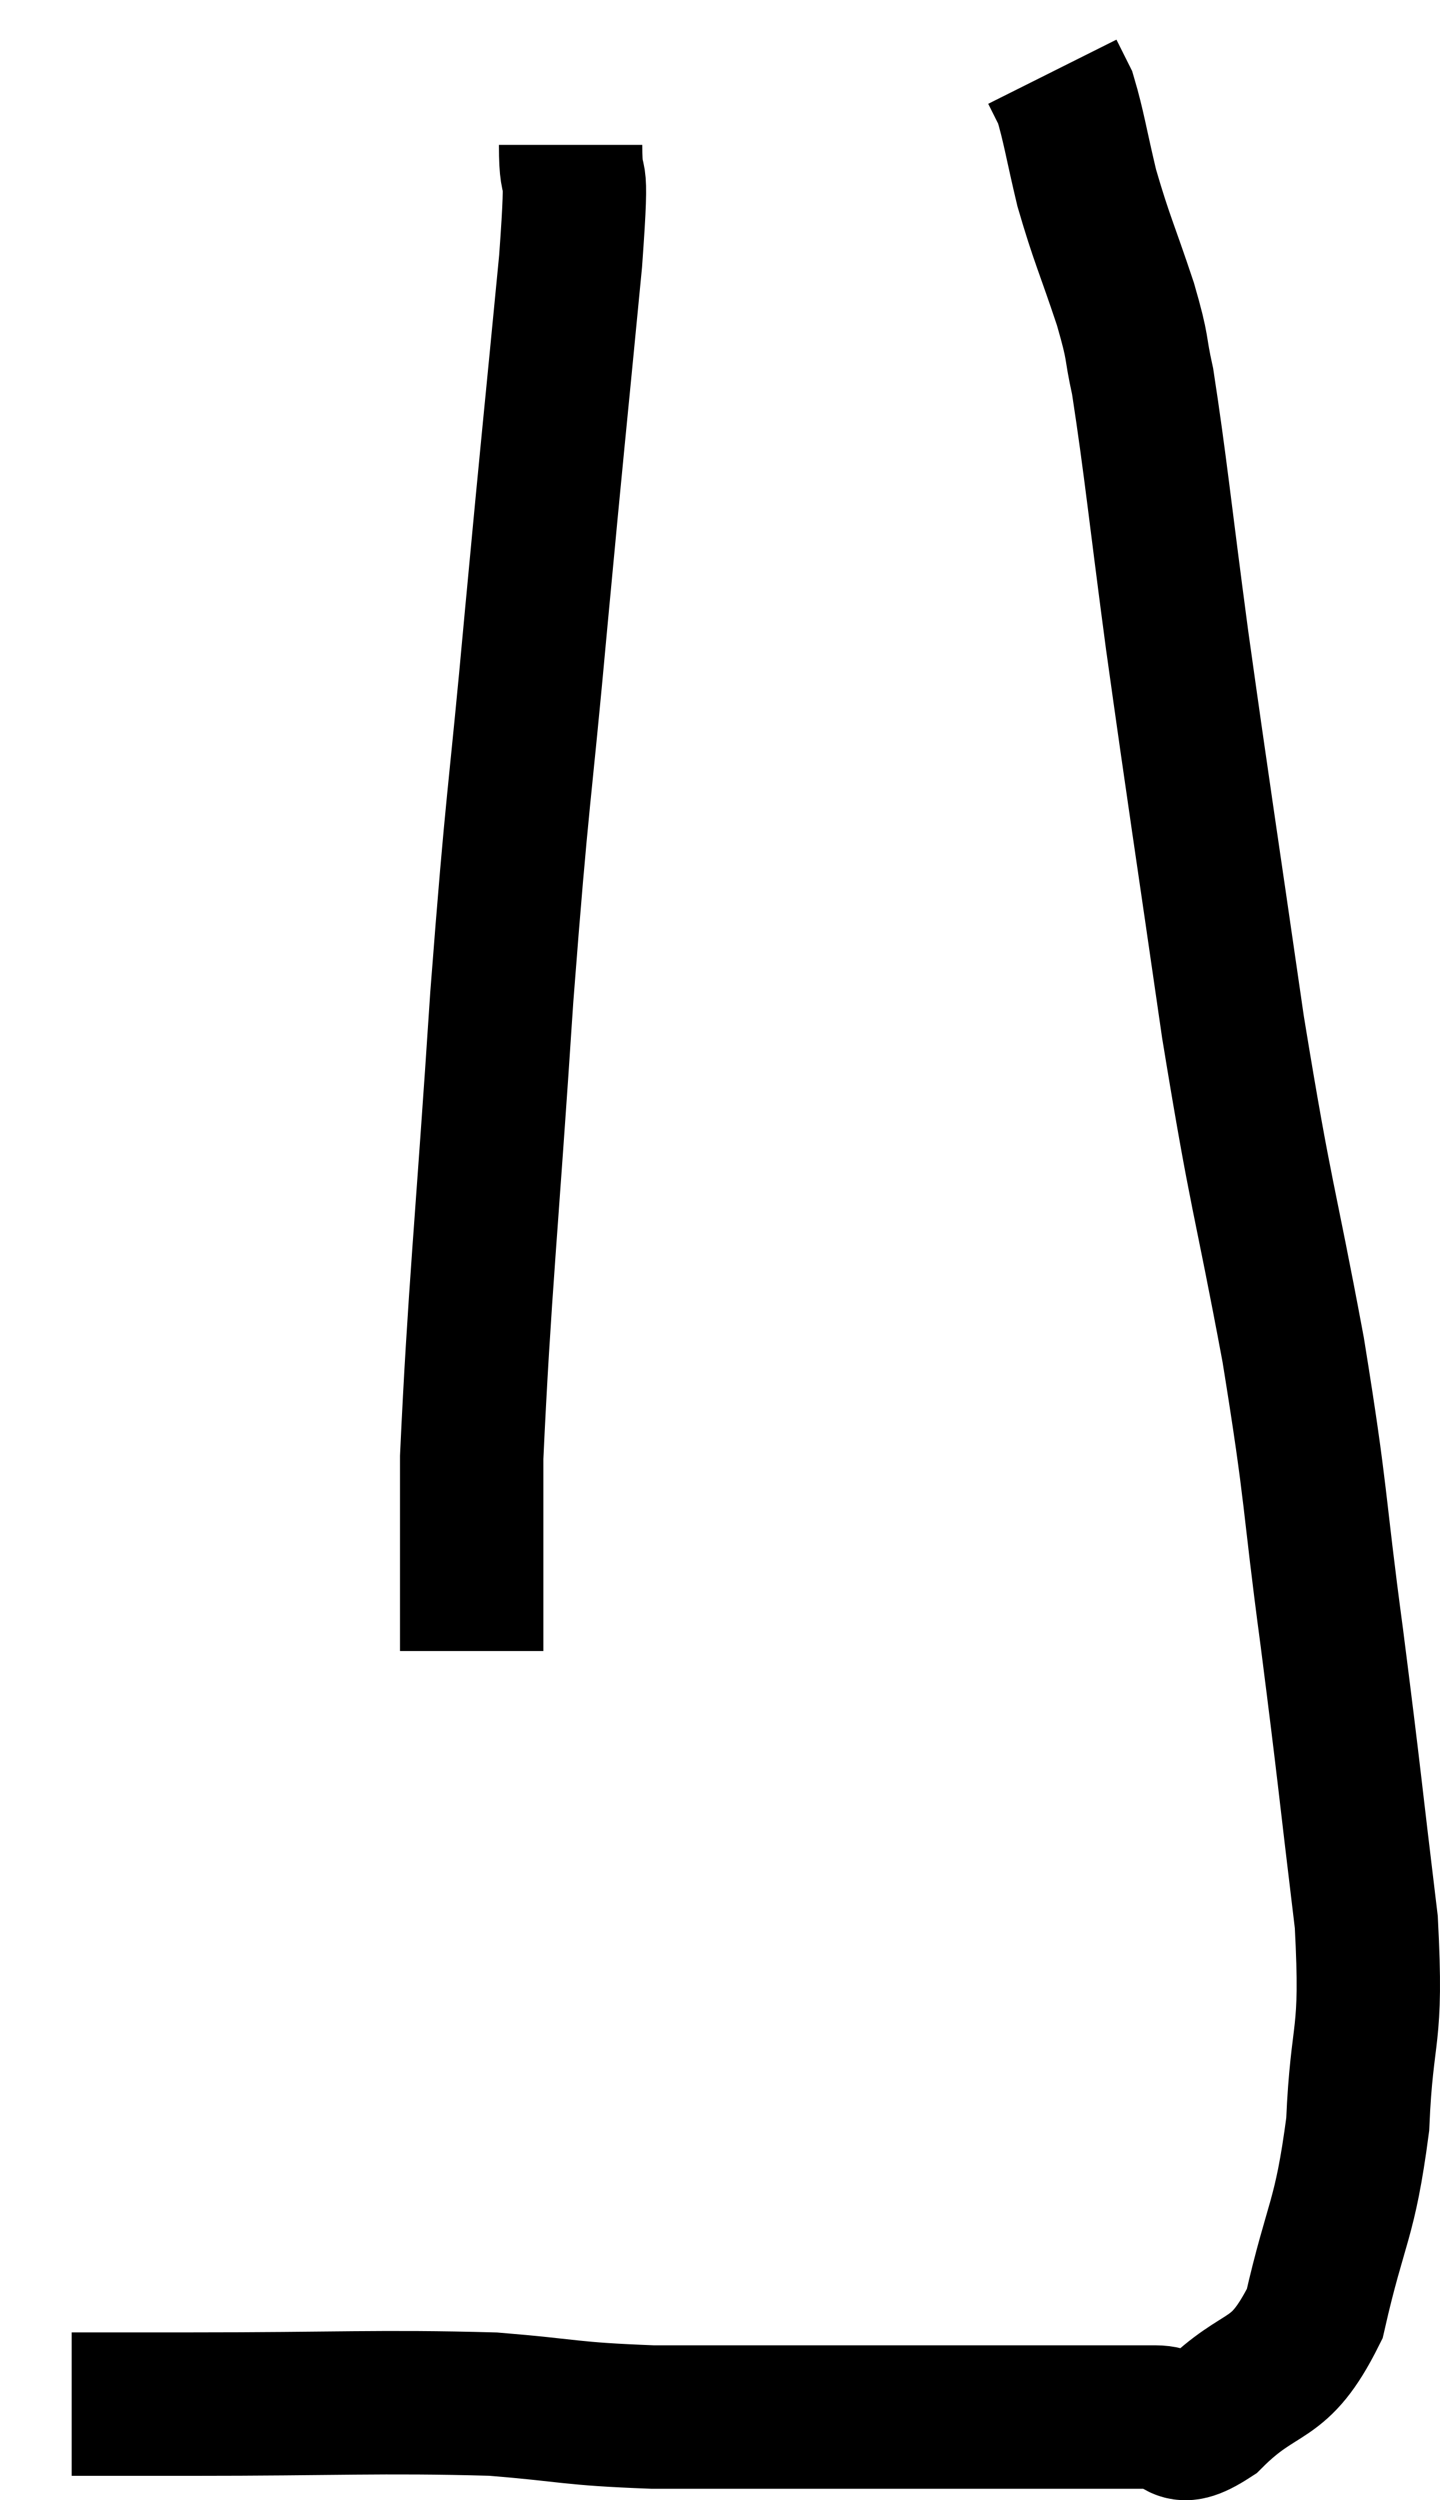 <svg xmlns="http://www.w3.org/2000/svg" viewBox="6.98 8.9 20.088 34.86" width="20.088" height="34.86"><path d="M 7.98 42.42 C 8.79 42.42, 8.13 42.42, 9.6 42.42 C 11.73 42.42, 12.24 42.375, 13.86 42.42 C 14.97 42.51, 14.895 42.555, 16.08 42.6 C 17.34 42.6, 17.31 42.6, 18.6 42.6 C 19.92 42.6, 20.115 42.6, 21.24 42.6 C 22.17 42.6, 22.44 42.6, 23.1 42.6 C 23.49 42.6, 23.325 42.96, 23.88 42.6 C 24.6 41.88, 24.81 42.18, 25.32 41.16 C 25.62 39.84, 25.74 39.885, 25.92 38.52 C 25.98 37.11, 26.13 37.395, 26.04 35.7 C 25.8 33.72, 25.815 33.735, 25.56 31.74 C 25.29 29.73, 25.365 29.85, 25.02 27.72 C 24.6 25.47, 24.585 25.695, 24.18 23.22 C 23.79 20.52, 23.715 20.07, 23.4 17.82 C 23.16 16.02, 23.1 15.39, 22.92 14.22 C 22.8 13.68, 22.875 13.815, 22.68 13.14 C 22.41 12.33, 22.35 12.24, 22.14 11.52 C 21.99 10.89, 21.96 10.665, 21.84 10.26 C 21.75 10.08, 21.705 9.99, 21.66 9.9 C 21.66 9.9, 21.66 9.9, 21.66 9.9 L 21.66 9.9" fill="none" stroke="black" stroke-width="2"></path><path d="M 14.94 10.92 C 14.94 11.73, 15.06 10.89, 14.94 12.54 C 14.7 15.03, 14.7 14.955, 14.46 17.52 C 14.22 20.16, 14.205 19.875, 13.98 22.8 C 13.77 26.01, 13.665 26.94, 13.56 29.22 C 13.56 30.57, 13.56 31.245, 13.56 31.92 L 13.56 31.92" fill="none" stroke="black" stroke-width="2"></path></svg>
